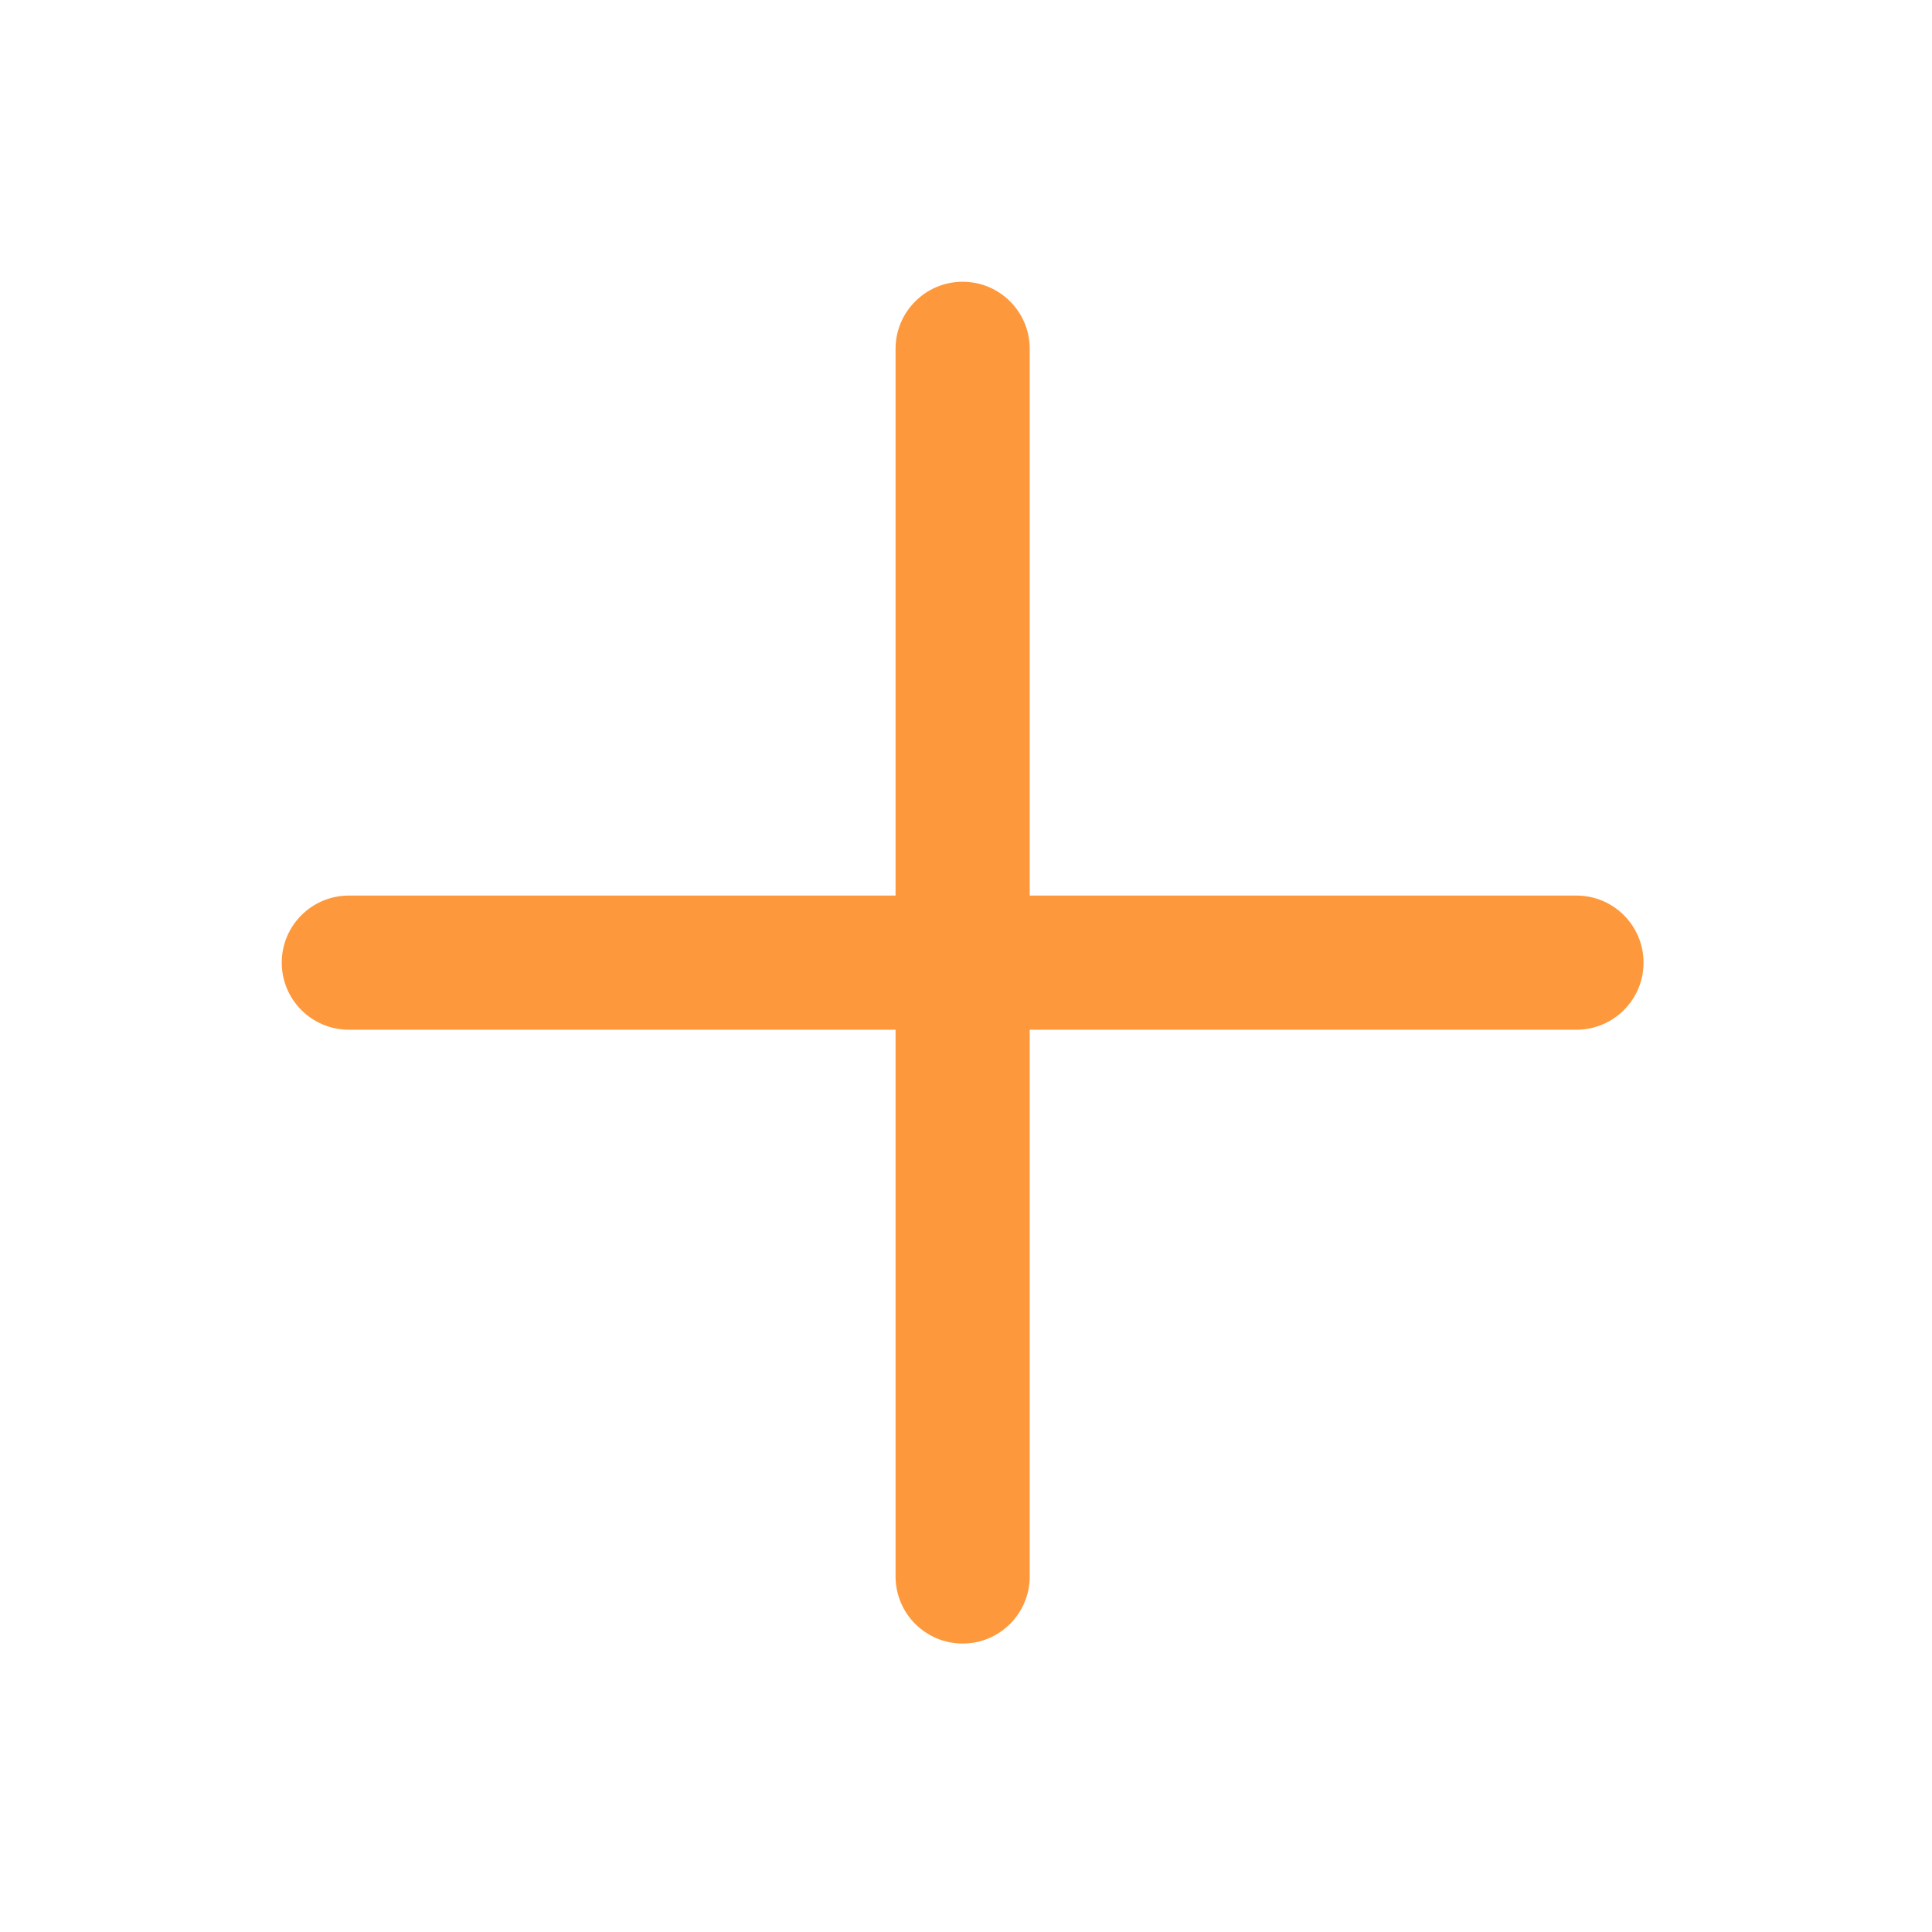 <svg width="144" height="144" viewBox="0 0 144 144" fill="none" xmlns="http://www.w3.org/2000/svg">
<path fill-rule="evenodd" clip-rule="evenodd" d="M71.75 122.5C68.989 122.5 66.75 120.261 66.75 117.5V26C66.75 23.239 68.989 21 71.75 21V21C74.511 21 76.75 23.239 76.75 26V117.5C76.75 120.261 74.511 122.5 71.75 122.5V122.5Z" fill="#FD993C"/>
<path fill-rule="evenodd" clip-rule="evenodd" d="M21 71.75C21 68.989 23.239 66.75 26 66.75L117.5 66.75C120.261 66.75 122.5 68.989 122.5 71.75V71.75C122.5 74.511 120.261 76.75 117.5 76.75L26 76.75C23.239 76.75 21 74.511 21 71.75V71.75Z" fill="#FD993C"/>
</svg>
